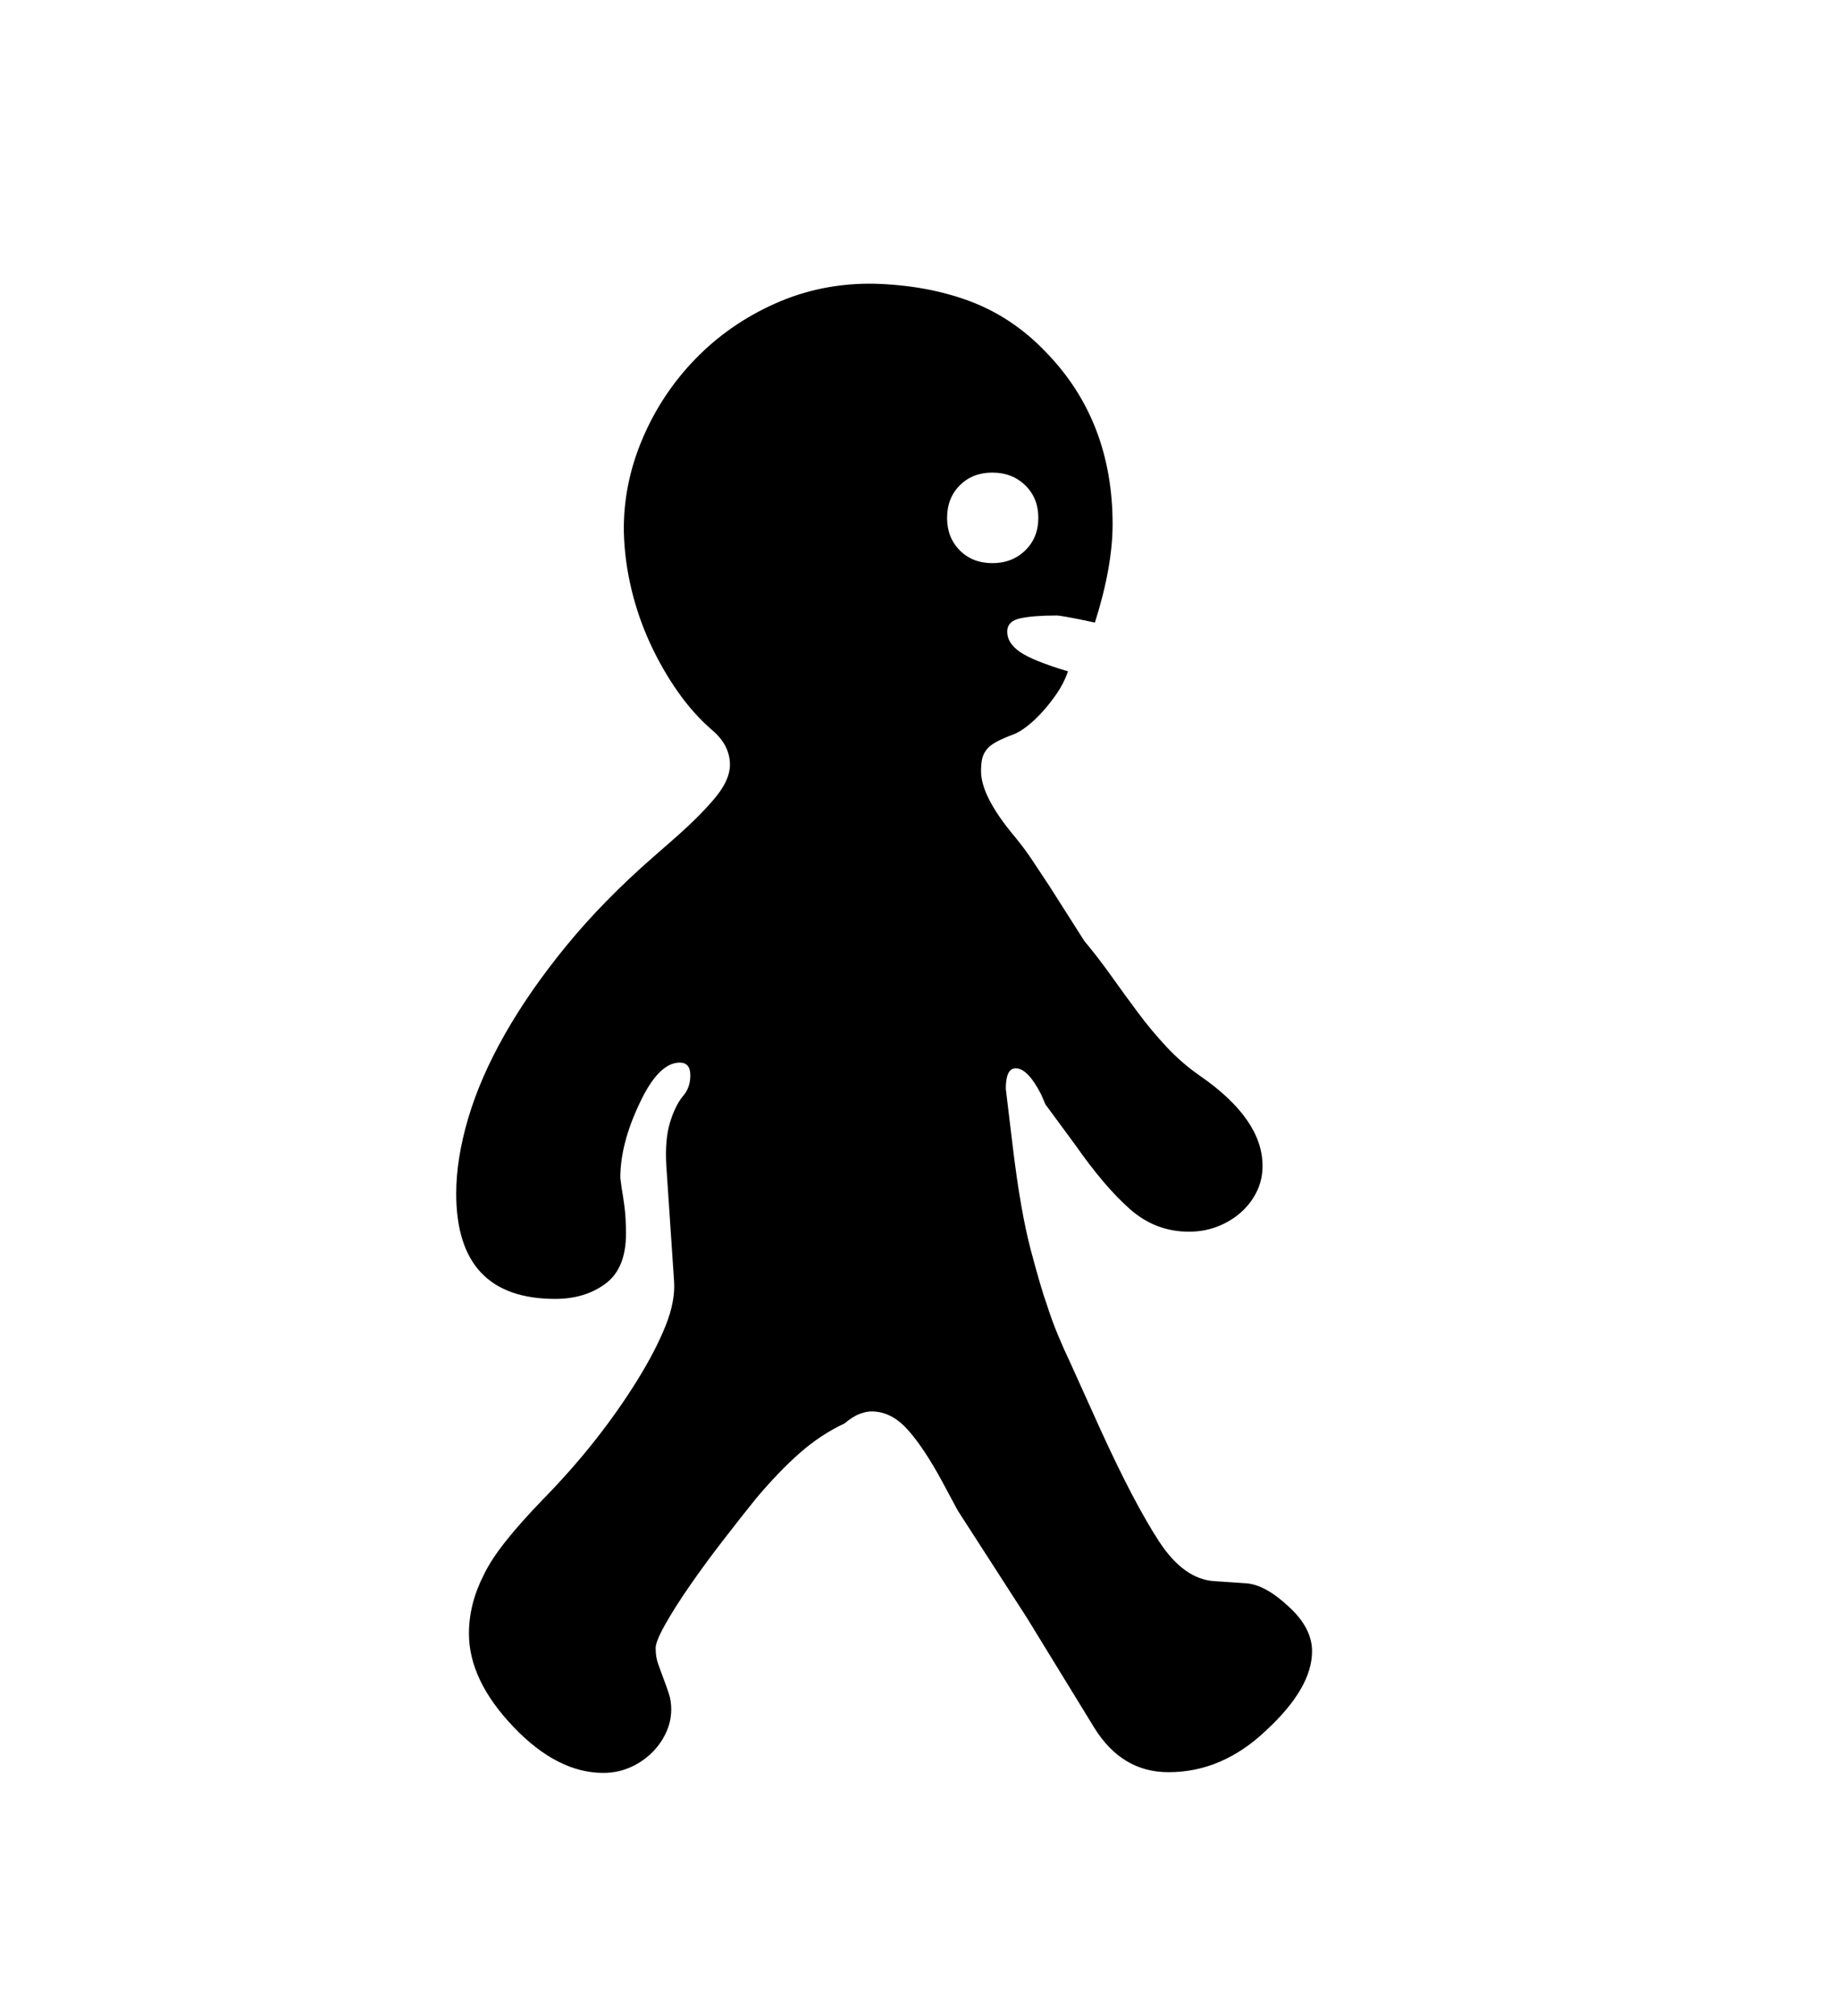 <svg xmlns="http://www.w3.org/2000/svg"
    viewBox="0 0 2600 2850">
  <!--
Digitized data copyright © 2011, Google Corporation.
Android is a trademark of Google and may be registered in certain jurisdictions.
Licensed under the Apache License, Version 2.0
http://www.apache.org/licenses/LICENSE-2.0
  -->
<path d="M1339 732L1339 732Q1339 760 1357 778 1375 796 1403 796L1403 796Q1431 796 1449.5 778 1468 760 1468 732L1468 732Q1468 704 1449.5 686 1431 668 1403 668L1403 668Q1375 668 1357 686 1339 704 1339 732ZM1855 2334L1855 2334Q1855 2386 1790 2446L1790 2446Q1728 2505 1652 2505L1652 2505Q1586 2505 1547 2442L1547 2442 1452 2287 1354 2135 1332 2094Q1306 2046 1283 2020.5 1260 1995 1232 1995L1232 1995Q1225 1995 1215.5 1998.5 1206 2002 1194 2012L1194 2012Q1160 2028 1130.5 2054 1101 2080 1069 2118L1069 2118Q1048 2144 1022.5 2177 997 2210 975.5 2241 954 2272 940 2297 926 2322 927 2331L927 2331Q927 2342 930.5 2352 934 2362 938 2372.5 942 2383 945.5 2393.5 949 2404 949 2416L949 2416Q949 2434 941 2450.5 933 2467 919.5 2479.5 906 2492 889 2499 872 2506 853 2506L853 2506Q788 2506 726 2441L726 2441Q663 2375 663 2309L663 2309Q663 2267 684 2226L684 2226Q694 2205 715 2178.5 736 2152 768 2119L768 2119Q809 2077 842 2035 875 1993 901 1951L901 1951Q927 1909 941 1874 955 1839 953 1811L953 1811 942 1647Q940 1611 947 1587.5 954 1564 965 1550L965 1550Q976 1538 976 1520L976 1520Q976 1502 961 1502L961 1502Q931 1502 904 1560L904 1560Q877 1617 877 1665L877 1665 879 1680Q881 1691 883 1706.5 885 1722 885 1744L885 1744Q885 1793 856 1814.5 827 1836 785 1836L785 1836Q645 1836 645 1687L645 1687Q645 1638 662 1580.5 679 1523 714 1461.5 749 1400 801 1336.5 853 1273 924 1211L924 1211 956 1183Q992 1151 1012 1126.5 1032 1102 1032 1081L1032 1081Q1032 1054 1008 1033L1008 1033Q981 1010 958.5 978 936 946 919 909 902 872 892.5 832 883 792 882 752L882 752Q881 685 908 621 935 557 983 507.5 1031 458 1096 429 1161 400 1235 401L1235 401Q1310 403 1370.5 425.5 1431 448 1478 497L1478 497Q1573 594 1573 741L1573 741Q1573 801 1548 880L1548 880Q1525 875 1511 872.5 1497 870 1494 870L1494 870Q1461 870 1442.5 874 1424 878 1424 893L1424 893Q1424 909 1442 921.5 1460 934 1510 949L1510 949Q1504 966 1494 980.5 1484 995 1473 1007 1462 1019 1451.5 1027 1441 1035 1433 1038L1433 1038Q1417 1044 1408 1049 1399 1054 1394.5 1060 1390 1066 1388.5 1073 1387 1080 1387 1090L1387 1090Q1387 1126 1435 1183L1435 1183Q1449 1200 1460.5 1217.5 1472 1235 1484 1253L1484 1253 1533 1330Q1553 1354 1571.5 1380 1590 1406 1609 1431.5 1628 1457 1649.5 1480 1671 1503 1697 1521L1697 1521Q1785 1582 1785 1648L1785 1648Q1785 1668 1776.5 1685 1768 1702 1753.5 1714.5 1739 1727 1720.5 1734 1702 1741 1681 1741L1681 1741Q1634 1741 1598 1709.5 1562 1678 1520 1618L1520 1618 1478 1561 1472 1547Q1453 1510 1436 1510L1436 1510Q1422 1510 1422 1539L1422 1539 1432 1622Q1443 1713 1457.5 1767.5 1472 1822 1480 1844L1480 1844Q1487 1866 1495.5 1886.5 1504 1907 1514 1928L1514 1928 1556 2021Q1603 2124 1638.5 2178.5 1674 2233 1718 2235L1718 2235 1762 2238Q1789 2240 1822 2271L1822 2271Q1855 2301 1855 2334Z"/>
</svg>